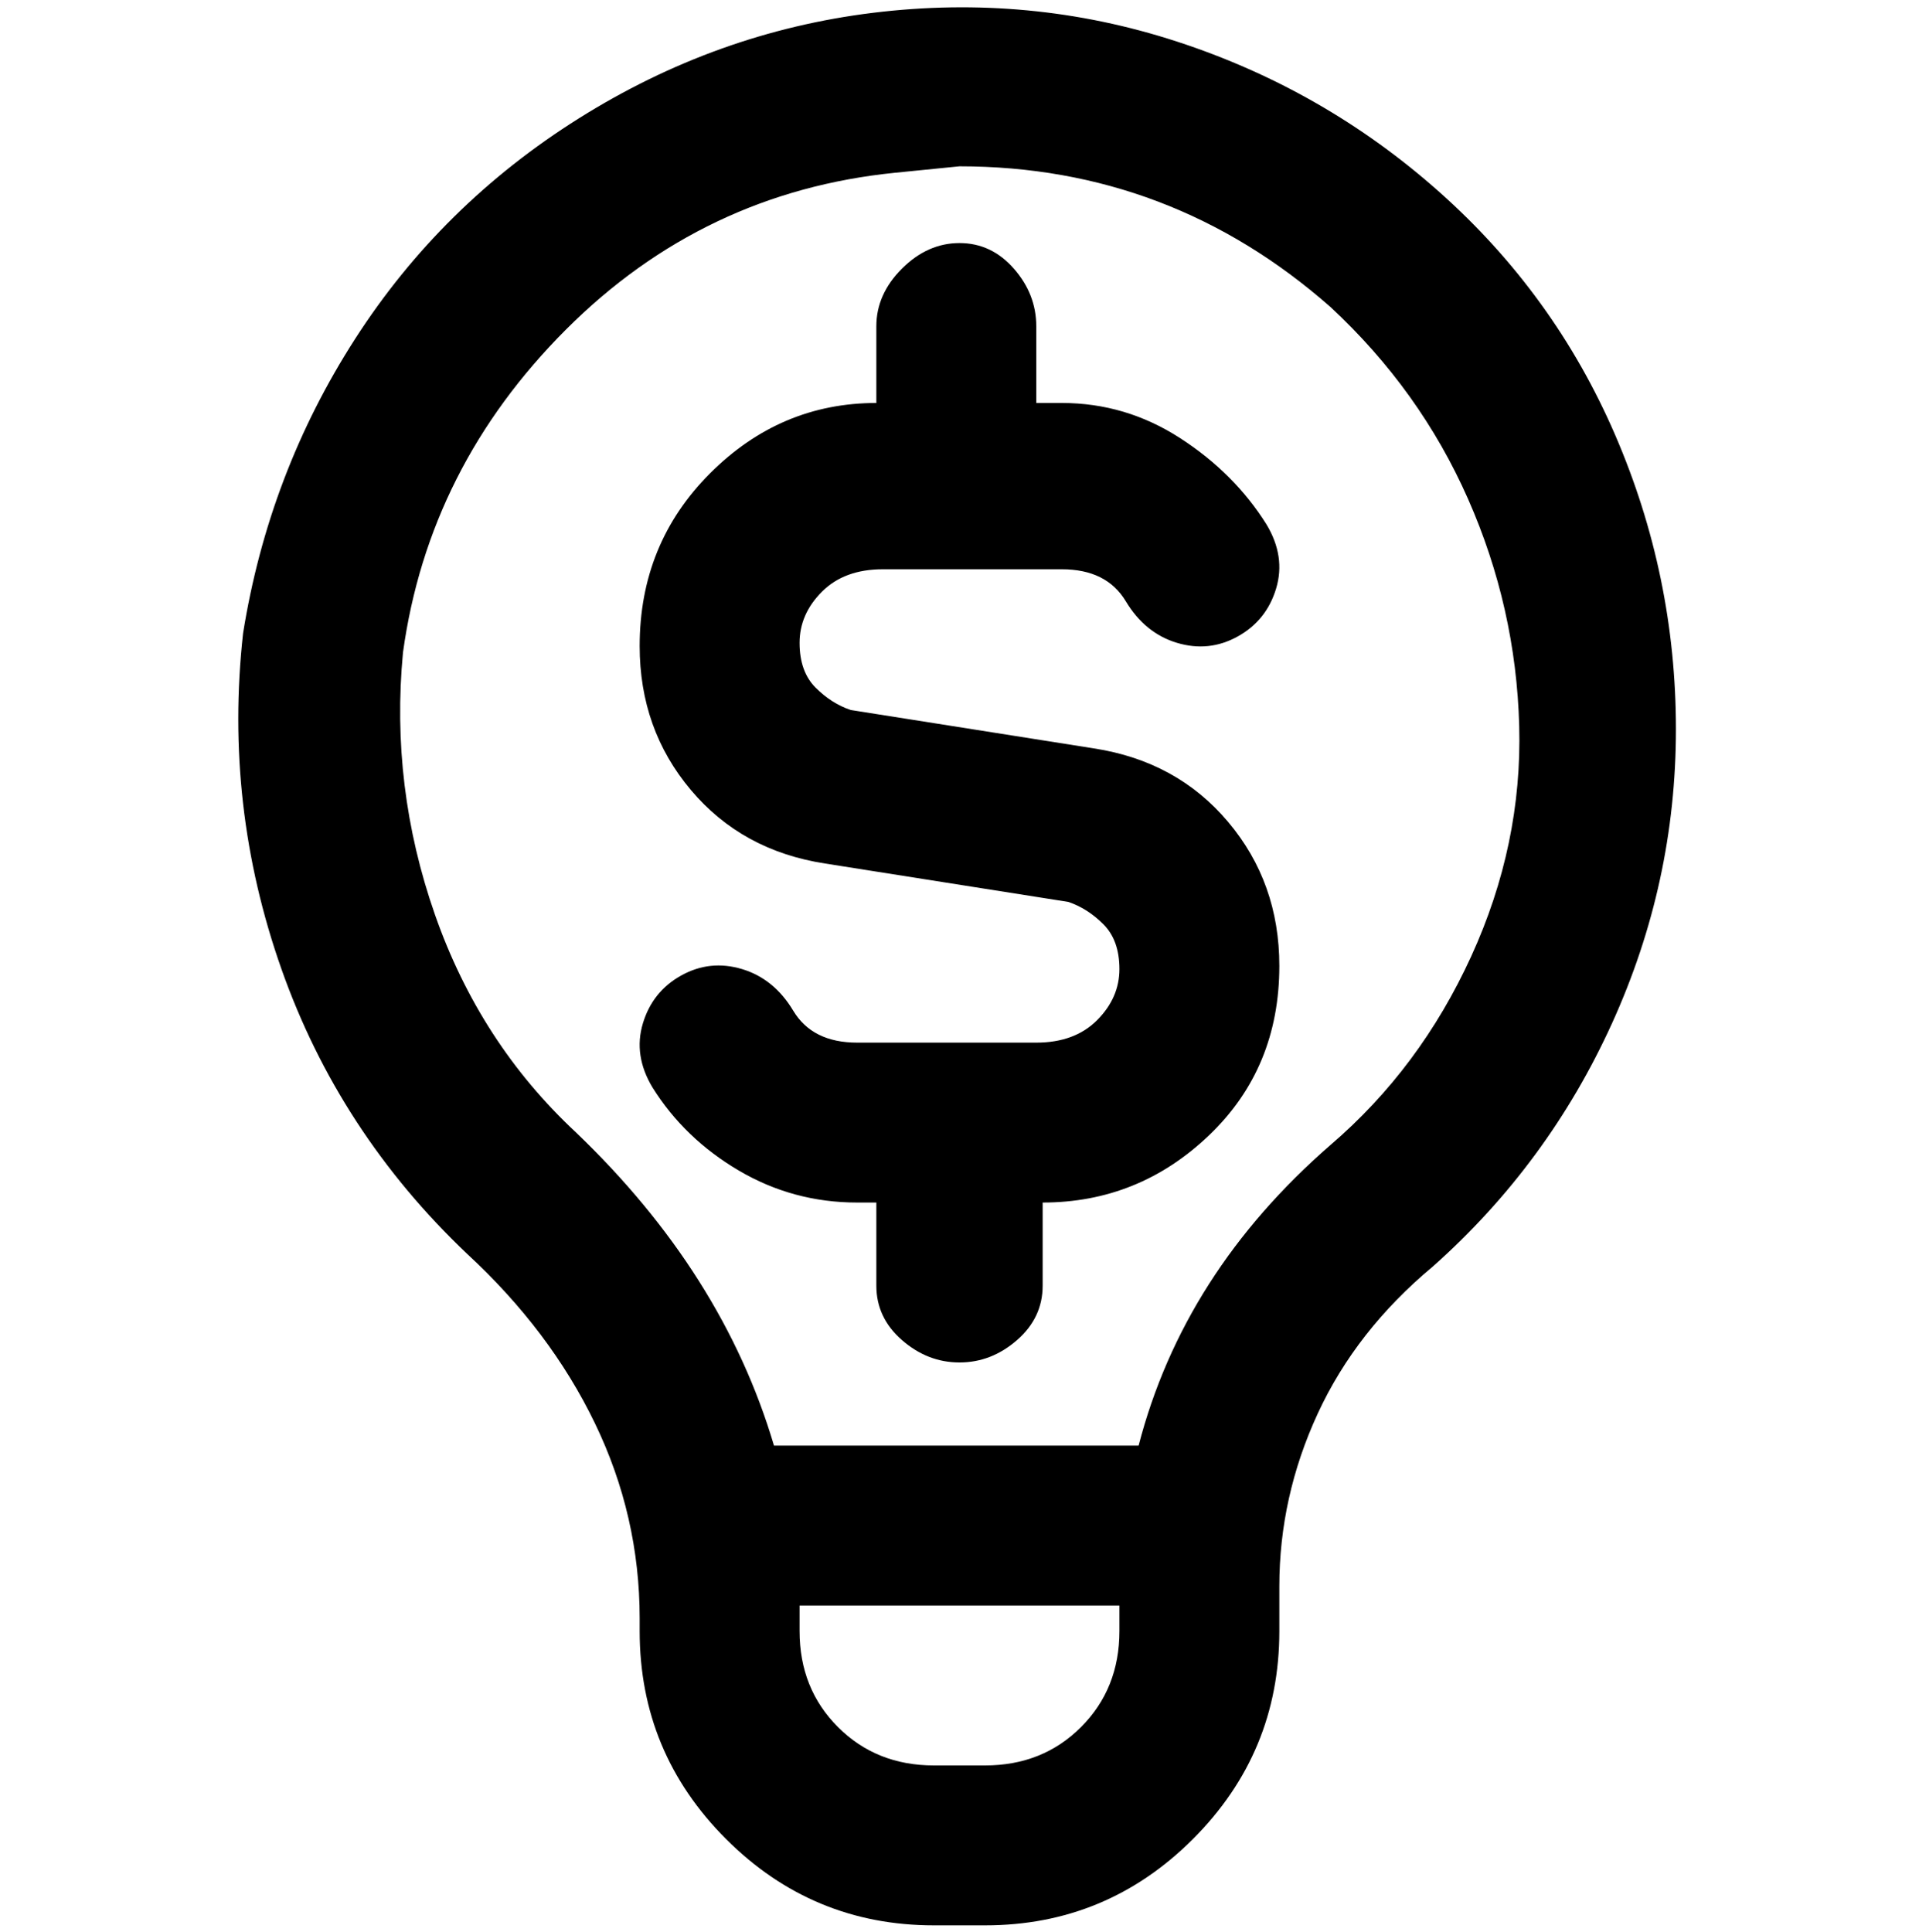 <svg viewBox="0 0 300 302.001" xmlns="http://www.w3.org/2000/svg"><path d="M225 30q-18-16-41-23.5T136.5 2q-24.5 3-46 16.5T55.5 53Q42 74 38 99q-3 27 6 52.5T73 196q13 12 20 26.5t7 30.5v2q0 19 13.5 32.5T146 301h8q19 0 32.5-13.5T200 255v-7q0-14 6-27t18-23q18-16 28-38t10-46q0-24-9.5-46T225 30zm-71 246h-8q-9 0-15-6t-6-15v-4h50v4q0 9-6 15t-15 6zm54-97q-23 20-30 47h-57q-8-27-31-49-15-14-22-34t-5-41q4-29 25.5-50.5T140 27l10-1q33 0 58 22 14 13 21.5 30t8 35.5q.5 18.5-7.5 36T208 179zm-8-28q0 16-11 26.5T163 188v13q0 5-4 8.5t-9 3.5q-5 0-9-3.5t-4-8.5v-13h-3q-10 0-18.5-5T102 170q-3-5-1.5-10t6-7.5q4.5-2.5 9.5-1t8 6.5q3 5 10 5h28q6 0 9.5-3.5t3.5-8q0-4.5-2.5-7T167 141l-38-6q-13-2-21-11.5t-8-22.5q0-16 11-27t26-11V51q0-5 4-9t9-4q5 0 8.5 4t3.5 9v12h4q10 0 18.5 5.5T198 82q3 5 1.5 10t-6 7.5q-4.5 2.5-9.5 1t-8-6.5q-3-5-10-5h-28q-6 0-9.5 3.5t-3.5 8q0 4.5 2.5 7t5.5 3.5l38 6q13 2 21 11.5t8 22.5z"/></svg>